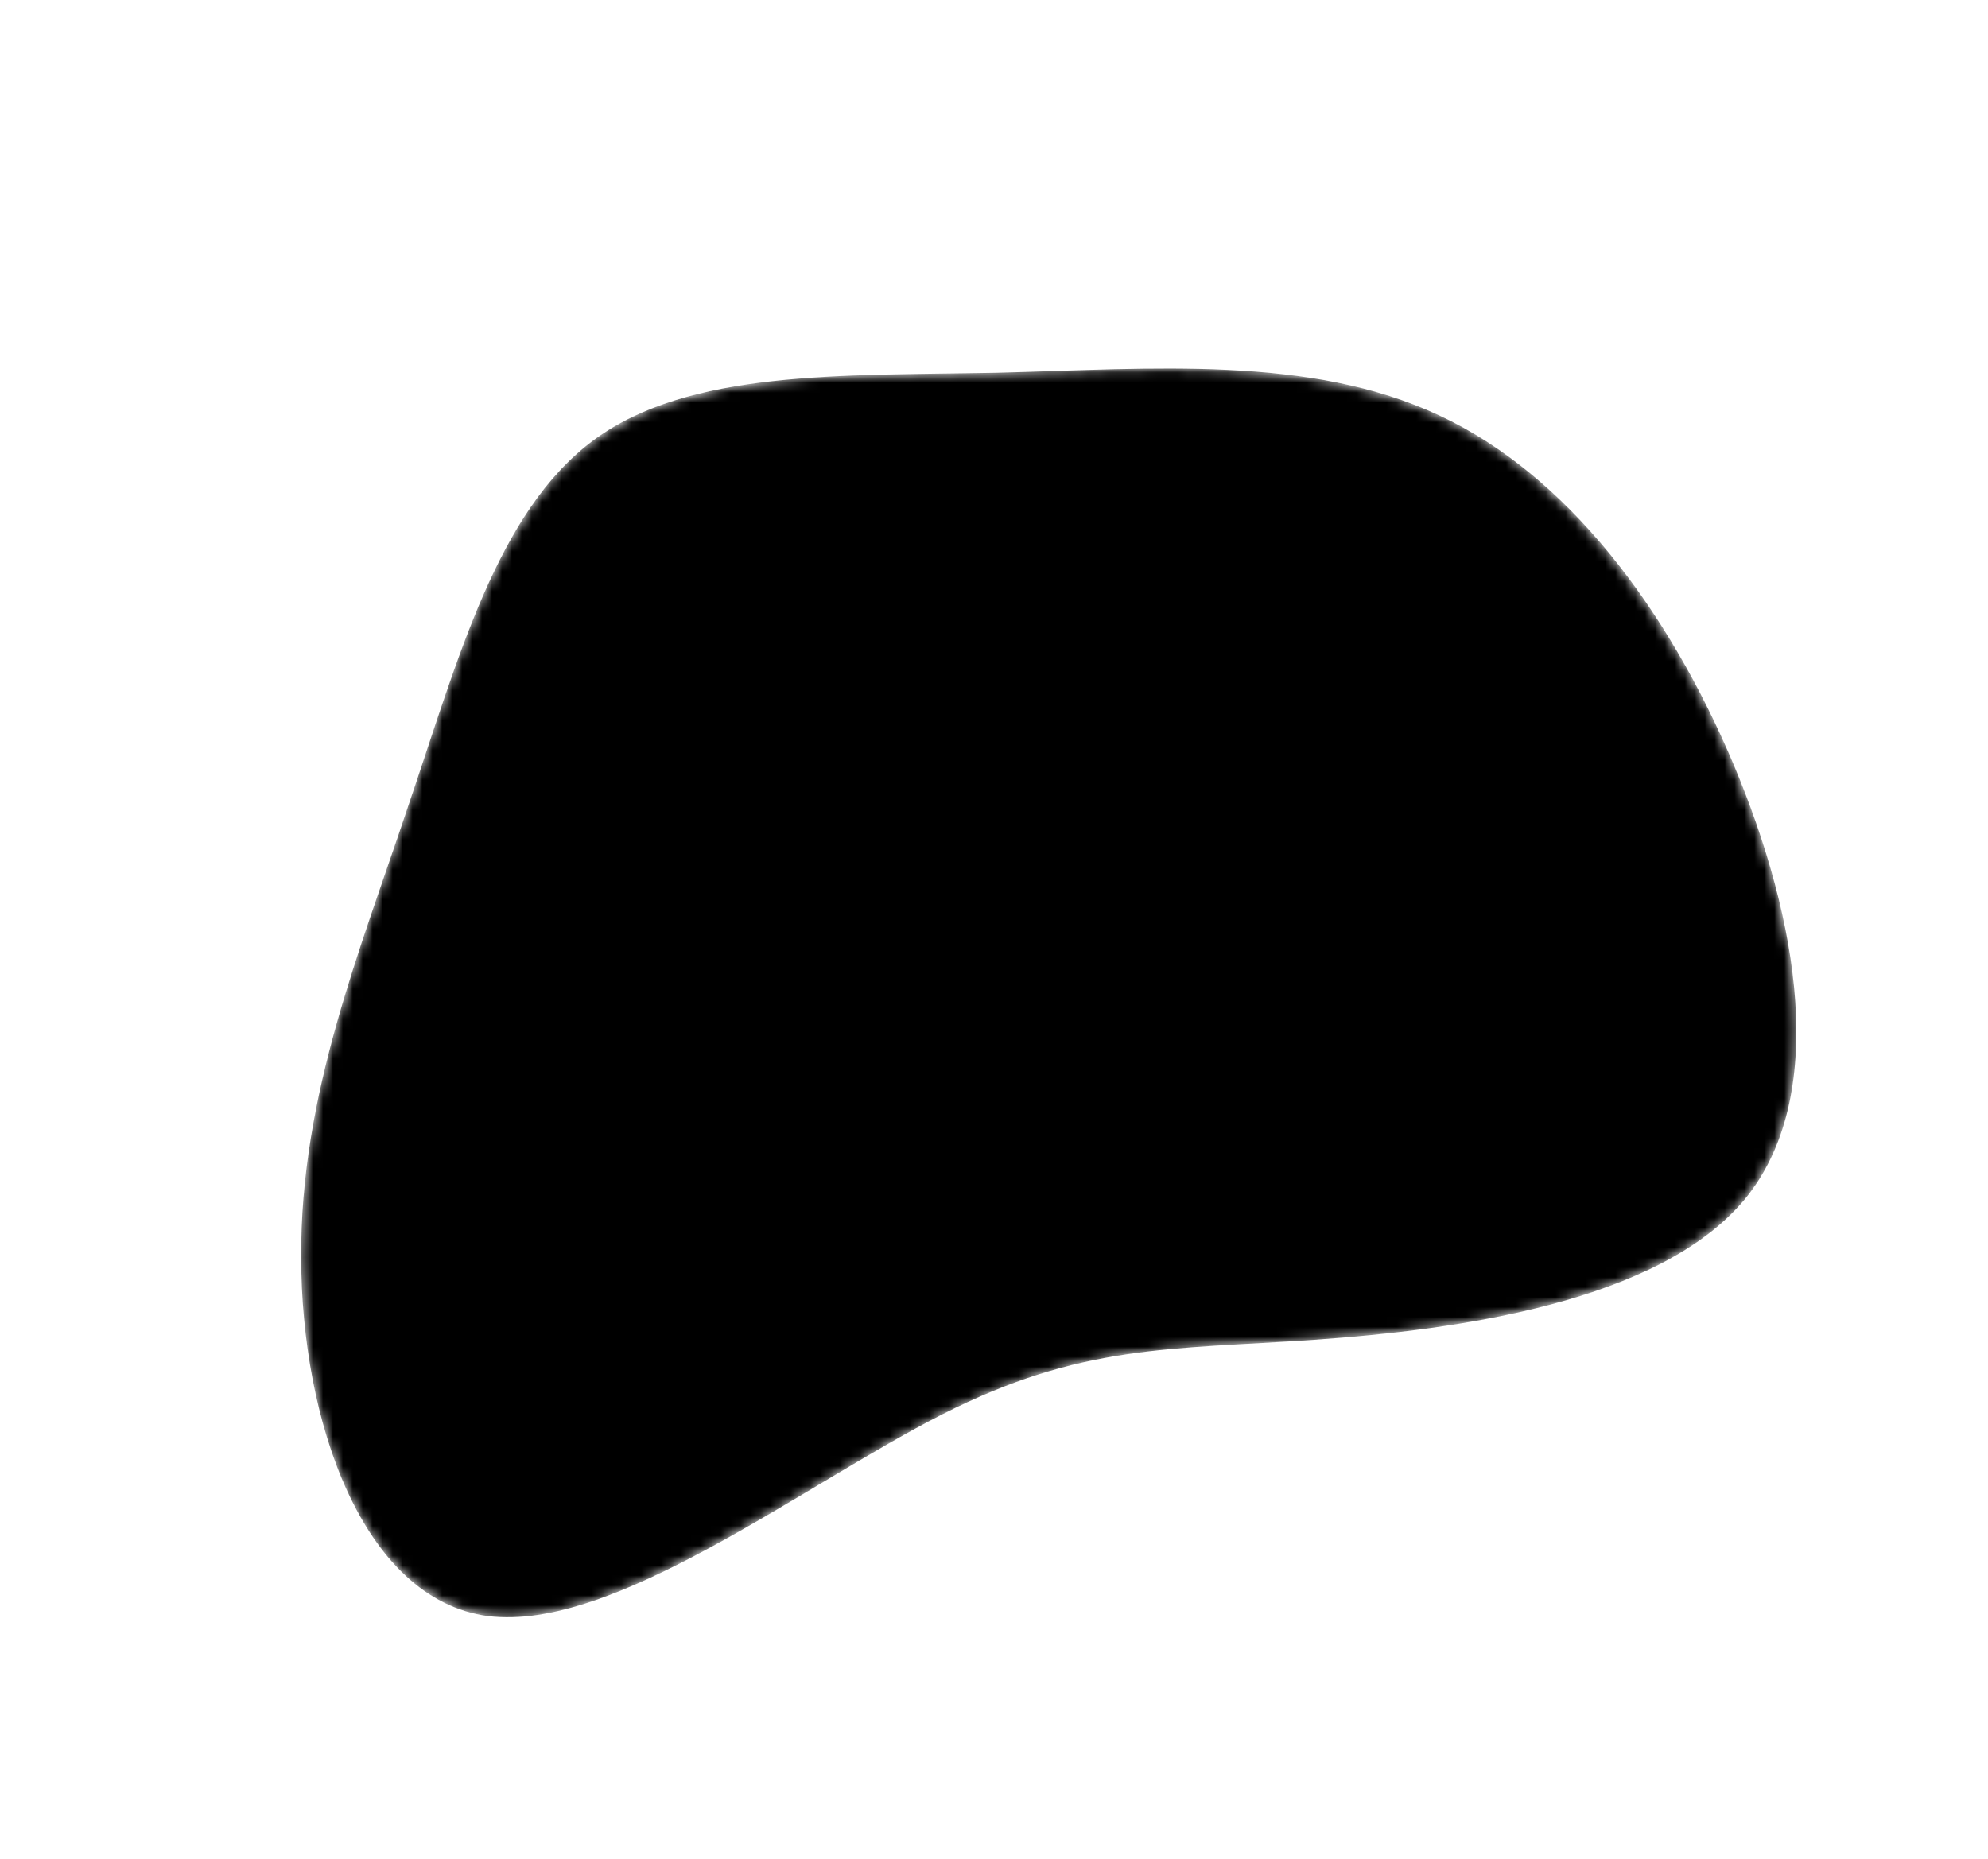 <svg viewBox="0 0 200 187" xmlns="http://www.w3.org/2000/svg" xmlns:xlink="http://www.w3.org/1999/xlink">
    <mask id="mask0" mask-type="alpha">
        <path d="M44.8,-58.2C57.7,-52.2,67.8,-38.7,74.4,-23.1C81,-7.4,84,10.4,75.5,20.7C66.9,31,46.7,33.8,32.2,34.8C17.7,35.8,8.8,35.2,-5.2,42.3C-19.2,49.4,-38.3,64.2,-50.9,62.6C-63.6,60.9,-69.7,42.8,-69.7,26.5C-69.8,10.2,-63.8,-4.3,-58.9,-19C-53.9,-33.7,-50,-48.5,-40.3,-55.7C-30.7,-62.8,-15.4,-62.2,0.3,-62.5C15.9,-62.9,31.8,-64.3,44.8,-58.2Z" transform="translate(100 100)" />
    </mask>
    <g mask="url(#mask0)">
        <path d="M44.8,-58.2C57.7,-52.2,67.8,-38.7,74.4,-23.1C81,-7.4,84,10.4,75.5,20.7C66.9,31,46.7,33.8,32.2,34.8C17.7,35.8,8.8,35.2,-5.2,42.3C-19.2,49.4,-38.3,64.2,-50.9,62.6C-63.6,60.9,-69.7,42.8,-69.7,26.5C-69.8,10.2,-63.8,-4.3,-58.9,-19C-53.9,-33.7,-50,-48.5,-40.3,-55.7C-30.7,-62.8,-15.4,-62.2,0.3,-62.5C15.9,-62.9,31.8,-64.3,44.8,-58.2Z" transform="translate(100 100)" />
        <image href=""/>
    </g>
</svg>